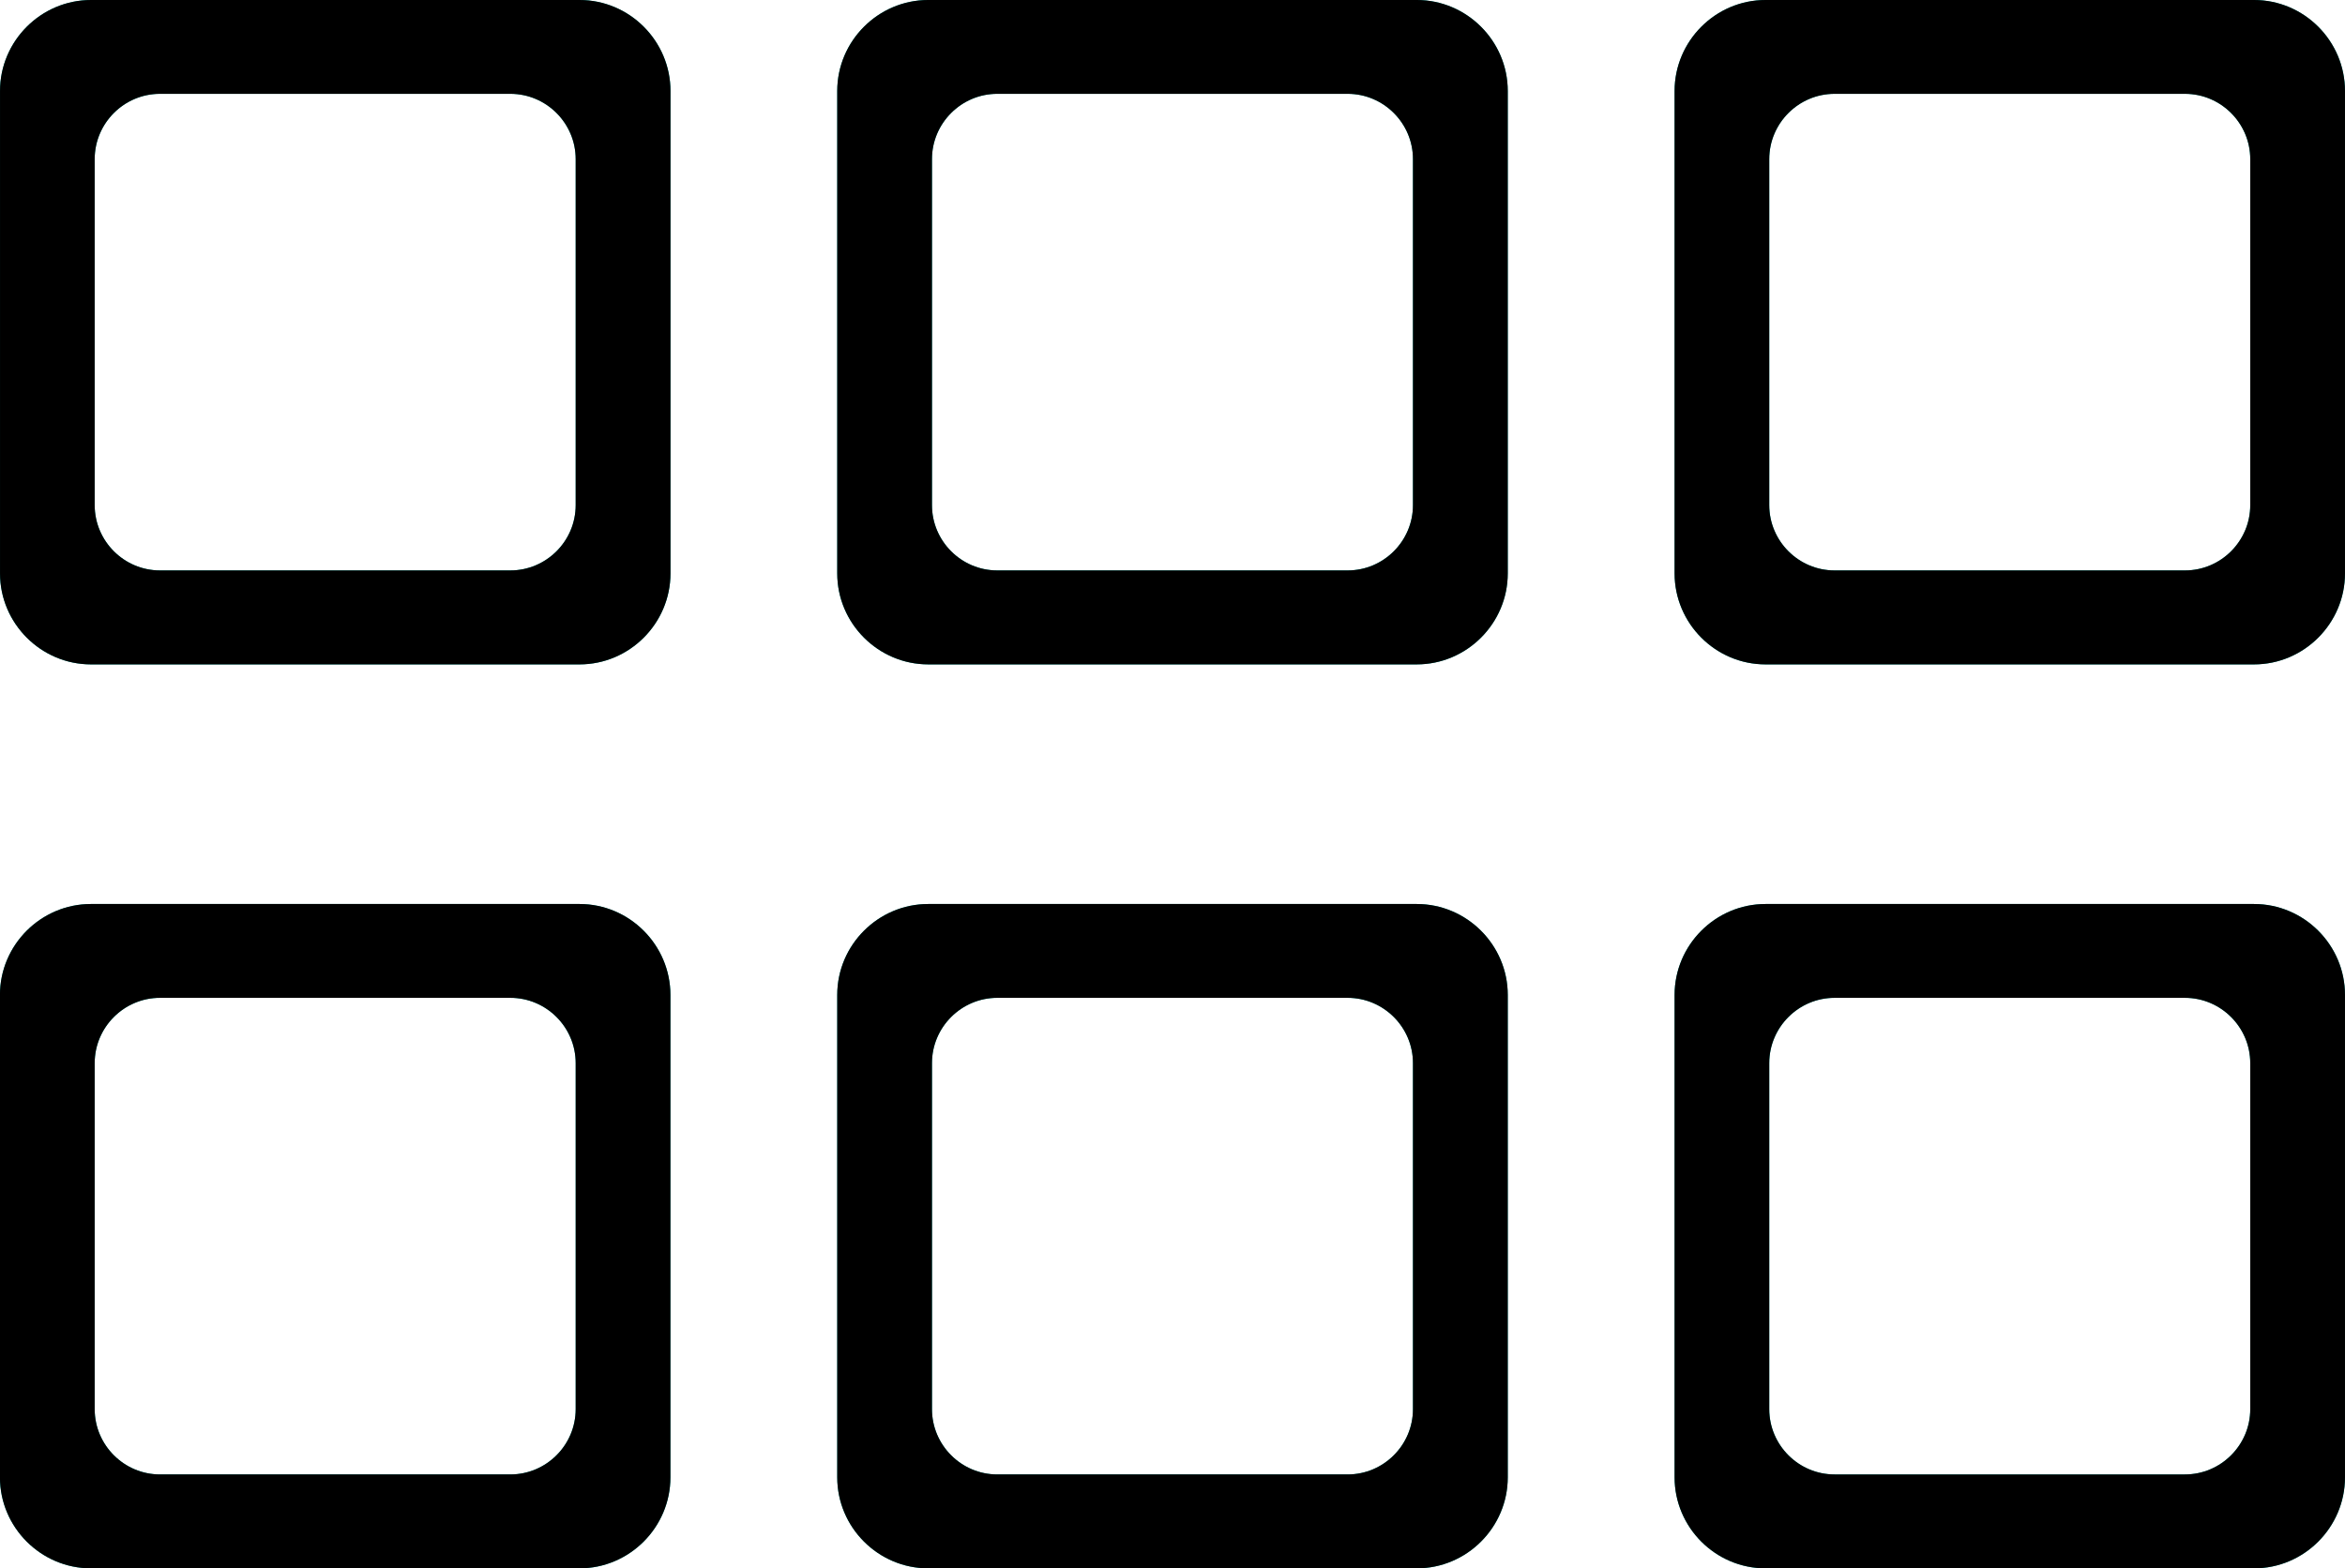 <?xml version="1.0" encoding="UTF-8" standalone="no"?>
<svg
   xmlns:dc="http://purl.org/dc/elements/1.1/"
   xmlns:cc="http://creativecommons.org/ns#"
   xmlns:rdf="http://www.w3.org/1999/02/22-rdf-syntax-ns#"
   xmlns:svg="http://www.w3.org/2000/svg"
   xmlns="http://www.w3.org/2000/svg"
   xmlns:xlink="http://www.w3.org/1999/xlink"
   xmlns:sodipodi="http://sodipodi.sourceforge.net/DTD/sodipodi-0.dtd"
   xmlns:inkscape="http://www.inkscape.org/namespaces/inkscape"
   xml:space="preserve"
   width="23.831mm"
   height="15.941mm"
   version="1.1"
   style="shape-rendering:geometricPrecision; text-rendering:geometricPrecision; image-rendering:optimizeQuality; fill-rule:evenodd; clip-rule:evenodd"
   viewBox="0 0 376.02 251.53"
   id="svg10"
   sodipodi:docname="area-estrategica-gradient.svg"
   inkscape:version="1.0.1 (3bc2e813f5, 2020-09-07)"><sodipodi:namedview
   pagecolor="#ffffff"
   bordercolor="#666666"
   borderopacity="1"
   objecttolerance="10"
   gridtolerance="10"
   guidetolerance="10"
   inkscape:pageopacity="0"
   inkscape:pageshadow="2"
   inkscape:window-width="1440"
   inkscape:window-height="837"
   id="namedview12"
   showgrid="false"
   inkscape:zoom="5.211633"
   inkscape:cx="18.862765"
   inkscape:cy="28.834088"
   inkscape:window-x="-8"
   inkscape:window-y="-8"
   inkscape:window-maximized="1"
   inkscape:current-layer="svg10"
   inkscape:document-rotation="0" />
 <defs
   id="defs4"><linearGradient
   inkscape:collect="always"
   id="linearGradient857"><stop
     style="stop-color:#00a198;stop-opacity:1;"
     offset="0"
     id="stop853" /><stop
     style="stop-color:#00a198;stop-opacity:0;"
     offset="1"
     id="stop855" /></linearGradient>
  <style
   type="text/css"
   id="style2">
   <![CDATA[
    .fil0 {fill:#00a198}
   ]]>
  </style>
 <linearGradient
   inkscape:collect="always"
   xlink:href="#linearGradient857"
   id="linearGradient859"
   x1="-0.01"
   y1="125.77"
   x2="376.02"
   y2="125.77"
   gradientUnits="userSpaceOnUse" /></defs>
 <g
   id="Camada_x0020_1"
   style="fill:#00a198;fill-opacity:1">
  <path
   class="fil0"
   d="M14.6 0l78.32 0c8.03,0 14.59,6.57 14.59,14.6l0 77.36c0,8.03 -6.57,14.6 -14.59,14.6l-78.32 0c-8.03,0 -14.6,-6.57 -14.6,-14.6l0 -77.36c0,-8.03 6.57,-14.6 14.6,-14.6zm268.51 144.99l78.32 0c8.03,0 14.59,6.57 14.59,14.59l0 77.36c0,8.03 -6.57,14.6 -14.59,14.6l-78.32 0c-8.03,0 -14.59,-6.57 -14.59,-14.6l0 -77.36c0,-8.03 6.57,-14.59 14.59,-14.59zm11.06 15.05l56.19 0c5.76,0 10.47,4.71 10.47,10.47l0 55.5c0,5.76 -4.71,10.47 -10.47,10.47l-56.19 0c-5.76,0 -10.47,-4.71 -10.47,-10.47l0 -55.5c0,-5.76 4.71,-10.47 10.47,-10.47zm-11.06 -160.04l78.32 0c8.03,0 14.59,6.57 14.59,14.6l0 77.36c0,8.03 -6.57,14.6 -14.59,14.6l-78.32 0c-8.03,0 -14.59,-6.57 -14.59,-14.6l0 -77.36c0,-8.03 6.57,-14.6 14.59,-14.6zm11.06 15.05l56.19 0c5.76,0 10.47,4.71 10.47,10.47l0 55.5c0,5.76 -4.71,10.47 -10.47,10.47l-56.19 0c-5.76,0 -10.47,-4.71 -10.47,-10.47l0 -55.5c0,-5.76 4.71,-10.47 10.47,-10.47zm-145.32 129.94l78.32 0c8.03,0 14.6,6.57 14.6,14.59l0 77.36c0,8.03 -6.57,14.6 -14.6,14.6l-78.32 0c-8.03,0 -14.6,-6.57 -14.6,-14.6l0 -77.36c0,-8.03 6.57,-14.59 14.6,-14.59zm11.06 15.05l56.19 0c5.76,0 10.47,4.71 10.47,10.47l0 55.5c0,5.76 -4.71,10.47 -10.47,10.47l-56.19 0c-5.76,0 -10.47,-4.71 -10.47,-10.47l0 -55.5c0,-5.76 4.71,-10.47 10.47,-10.47zm-11.06 -160.04l78.32 0c8.03,0 14.6,6.57 14.6,14.6l0 77.36c0,8.03 -6.57,14.6 -14.6,14.6l-78.32 0c-8.03,0 -14.6,-6.57 -14.6,-14.6l0 -77.36c0,-8.03 6.57,-14.6 14.6,-14.6zm11.06 15.05l56.19 0c5.76,0 10.47,4.71 10.47,10.47l0 55.5c0,5.76 -4.71,10.47 -10.47,10.47l-56.19 0c-5.76,0 -10.47,-4.71 -10.47,-10.47l0 -55.5c0,-5.76 4.71,-10.47 10.47,-10.47zm-145.32 129.94l78.32 0c8.03,0 14.59,6.57 14.59,14.59l0 77.36c0,8.03 -6.57,14.6 -14.59,14.6l-78.32 0c-8.03,0 -14.6,-6.57 -14.6,-14.6l0 -77.36c0,-8.03 6.57,-14.59 14.6,-14.59zm11.06 15.05l56.19 0c5.76,0 10.47,4.71 10.47,10.47l0 55.5c0,5.76 -4.71,10.47 -10.47,10.47l-56.19 0c-5.76,0 -10.47,-4.71 -10.47,-10.47l0 -55.5c0,-5.76 4.71,-10.47 10.47,-10.47zm0 -144.99l56.19 0c5.76,0 10.47,4.71 10.47,10.47l0 55.5c0,5.76 -4.71,10.47 -10.47,10.47l-56.19 0c-5.76,0 -10.47,-4.71 -10.47,-10.47l0 -55.5c0,-5.76 4.71,-10.47 10.47,-10.47z"
   id="path7"
   style="fill:#00a198;fill-opacity:1" />
 </g>
<g
   id="g851"
   style="fill:url(#linearGradient859);fill-opacity:1">
  <path
   class="fil0"
   d="M14.6 0l78.32 0c8.03,0 14.59,6.57 14.59,14.6l0 77.36c0,8.03 -6.57,14.6 -14.59,14.6l-78.32 0c-8.03,0 -14.6,-6.57 -14.6,-14.6l0 -77.36c0,-8.03 6.57,-14.6 14.6,-14.6zm268.51 144.99l78.32 0c8.03,0 14.59,6.57 14.59,14.59l0 77.36c0,8.03 -6.57,14.6 -14.59,14.6l-78.32 0c-8.03,0 -14.59,-6.57 -14.59,-14.6l0 -77.36c0,-8.03 6.57,-14.59 14.59,-14.59zm11.06 15.05l56.19 0c5.76,0 10.47,4.71 10.47,10.47l0 55.5c0,5.76 -4.71,10.47 -10.47,10.47l-56.19 0c-5.76,0 -10.47,-4.71 -10.47,-10.47l0 -55.5c0,-5.76 4.71,-10.47 10.47,-10.47zm-11.06 -160.04l78.32 0c8.03,0 14.59,6.57 14.59,14.6l0 77.36c0,8.03 -6.57,14.6 -14.59,14.6l-78.32 0c-8.03,0 -14.59,-6.57 -14.59,-14.6l0 -77.36c0,-8.03 6.57,-14.6 14.59,-14.6zm11.06 15.05l56.19 0c5.76,0 10.47,4.71 10.47,10.47l0 55.5c0,5.76 -4.71,10.47 -10.47,10.47l-56.19 0c-5.76,0 -10.47,-4.71 -10.47,-10.47l0 -55.5c0,-5.76 4.71,-10.47 10.47,-10.47zm-145.32 129.94l78.32 0c8.03,0 14.6,6.57 14.6,14.59l0 77.36c0,8.03 -6.57,14.6 -14.6,14.6l-78.32 0c-8.03,0 -14.6,-6.57 -14.6,-14.6l0 -77.36c0,-8.03 6.57,-14.59 14.6,-14.59zm11.06 15.05l56.19 0c5.76,0 10.47,4.71 10.47,10.47l0 55.5c0,5.76 -4.71,10.47 -10.47,10.47l-56.19 0c-5.76,0 -10.47,-4.71 -10.47,-10.47l0 -55.5c0,-5.76 4.71,-10.47 10.47,-10.47zm-11.06 -160.04l78.32 0c8.03,0 14.6,6.57 14.6,14.6l0 77.36c0,8.03 -6.57,14.6 -14.6,14.6l-78.32 0c-8.03,0 -14.6,-6.57 -14.6,-14.6l0 -77.36c0,-8.03 6.57,-14.6 14.6,-14.6zm11.06 15.05l56.19 0c5.76,0 10.47,4.71 10.47,10.47l0 55.5c0,5.76 -4.71,10.47 -10.47,10.47l-56.19 0c-5.76,0 -10.47,-4.71 -10.47,-10.47l0 -55.5c0,-5.76 4.71,-10.47 10.47,-10.47zm-145.32 129.94l78.32 0c8.03,0 14.59,6.57 14.59,14.59l0 77.36c0,8.03 -6.57,14.6 -14.59,14.6l-78.32 0c-8.03,0 -14.6,-6.57 -14.6,-14.6l0 -77.36c0,-8.03 6.57,-14.59 14.6,-14.59zm11.06 15.05l56.19 0c5.76,0 10.47,4.71 10.47,10.47l0 55.5c0,5.76 -4.71,10.47 -10.47,10.47l-56.19 0c-5.76,0 -10.47,-4.71 -10.47,-10.47l0 -55.5c0,-5.76 4.71,-10.47 10.47,-10.47zm0 -144.99l56.19 0c5.76,0 10.47,4.71 10.47,10.47l0 55.5c0,5.76 -4.71,10.47 -10.47,10.47l-56.19 0c-5.76,0 -10.47,-4.71 -10.47,-10.47l0 -55.5c0,-5.76 4.71,-10.47 10.47,-10.47z"
   id="path849"
   style="fill:#000000;fill-opacity:1" />
 </g></svg>
